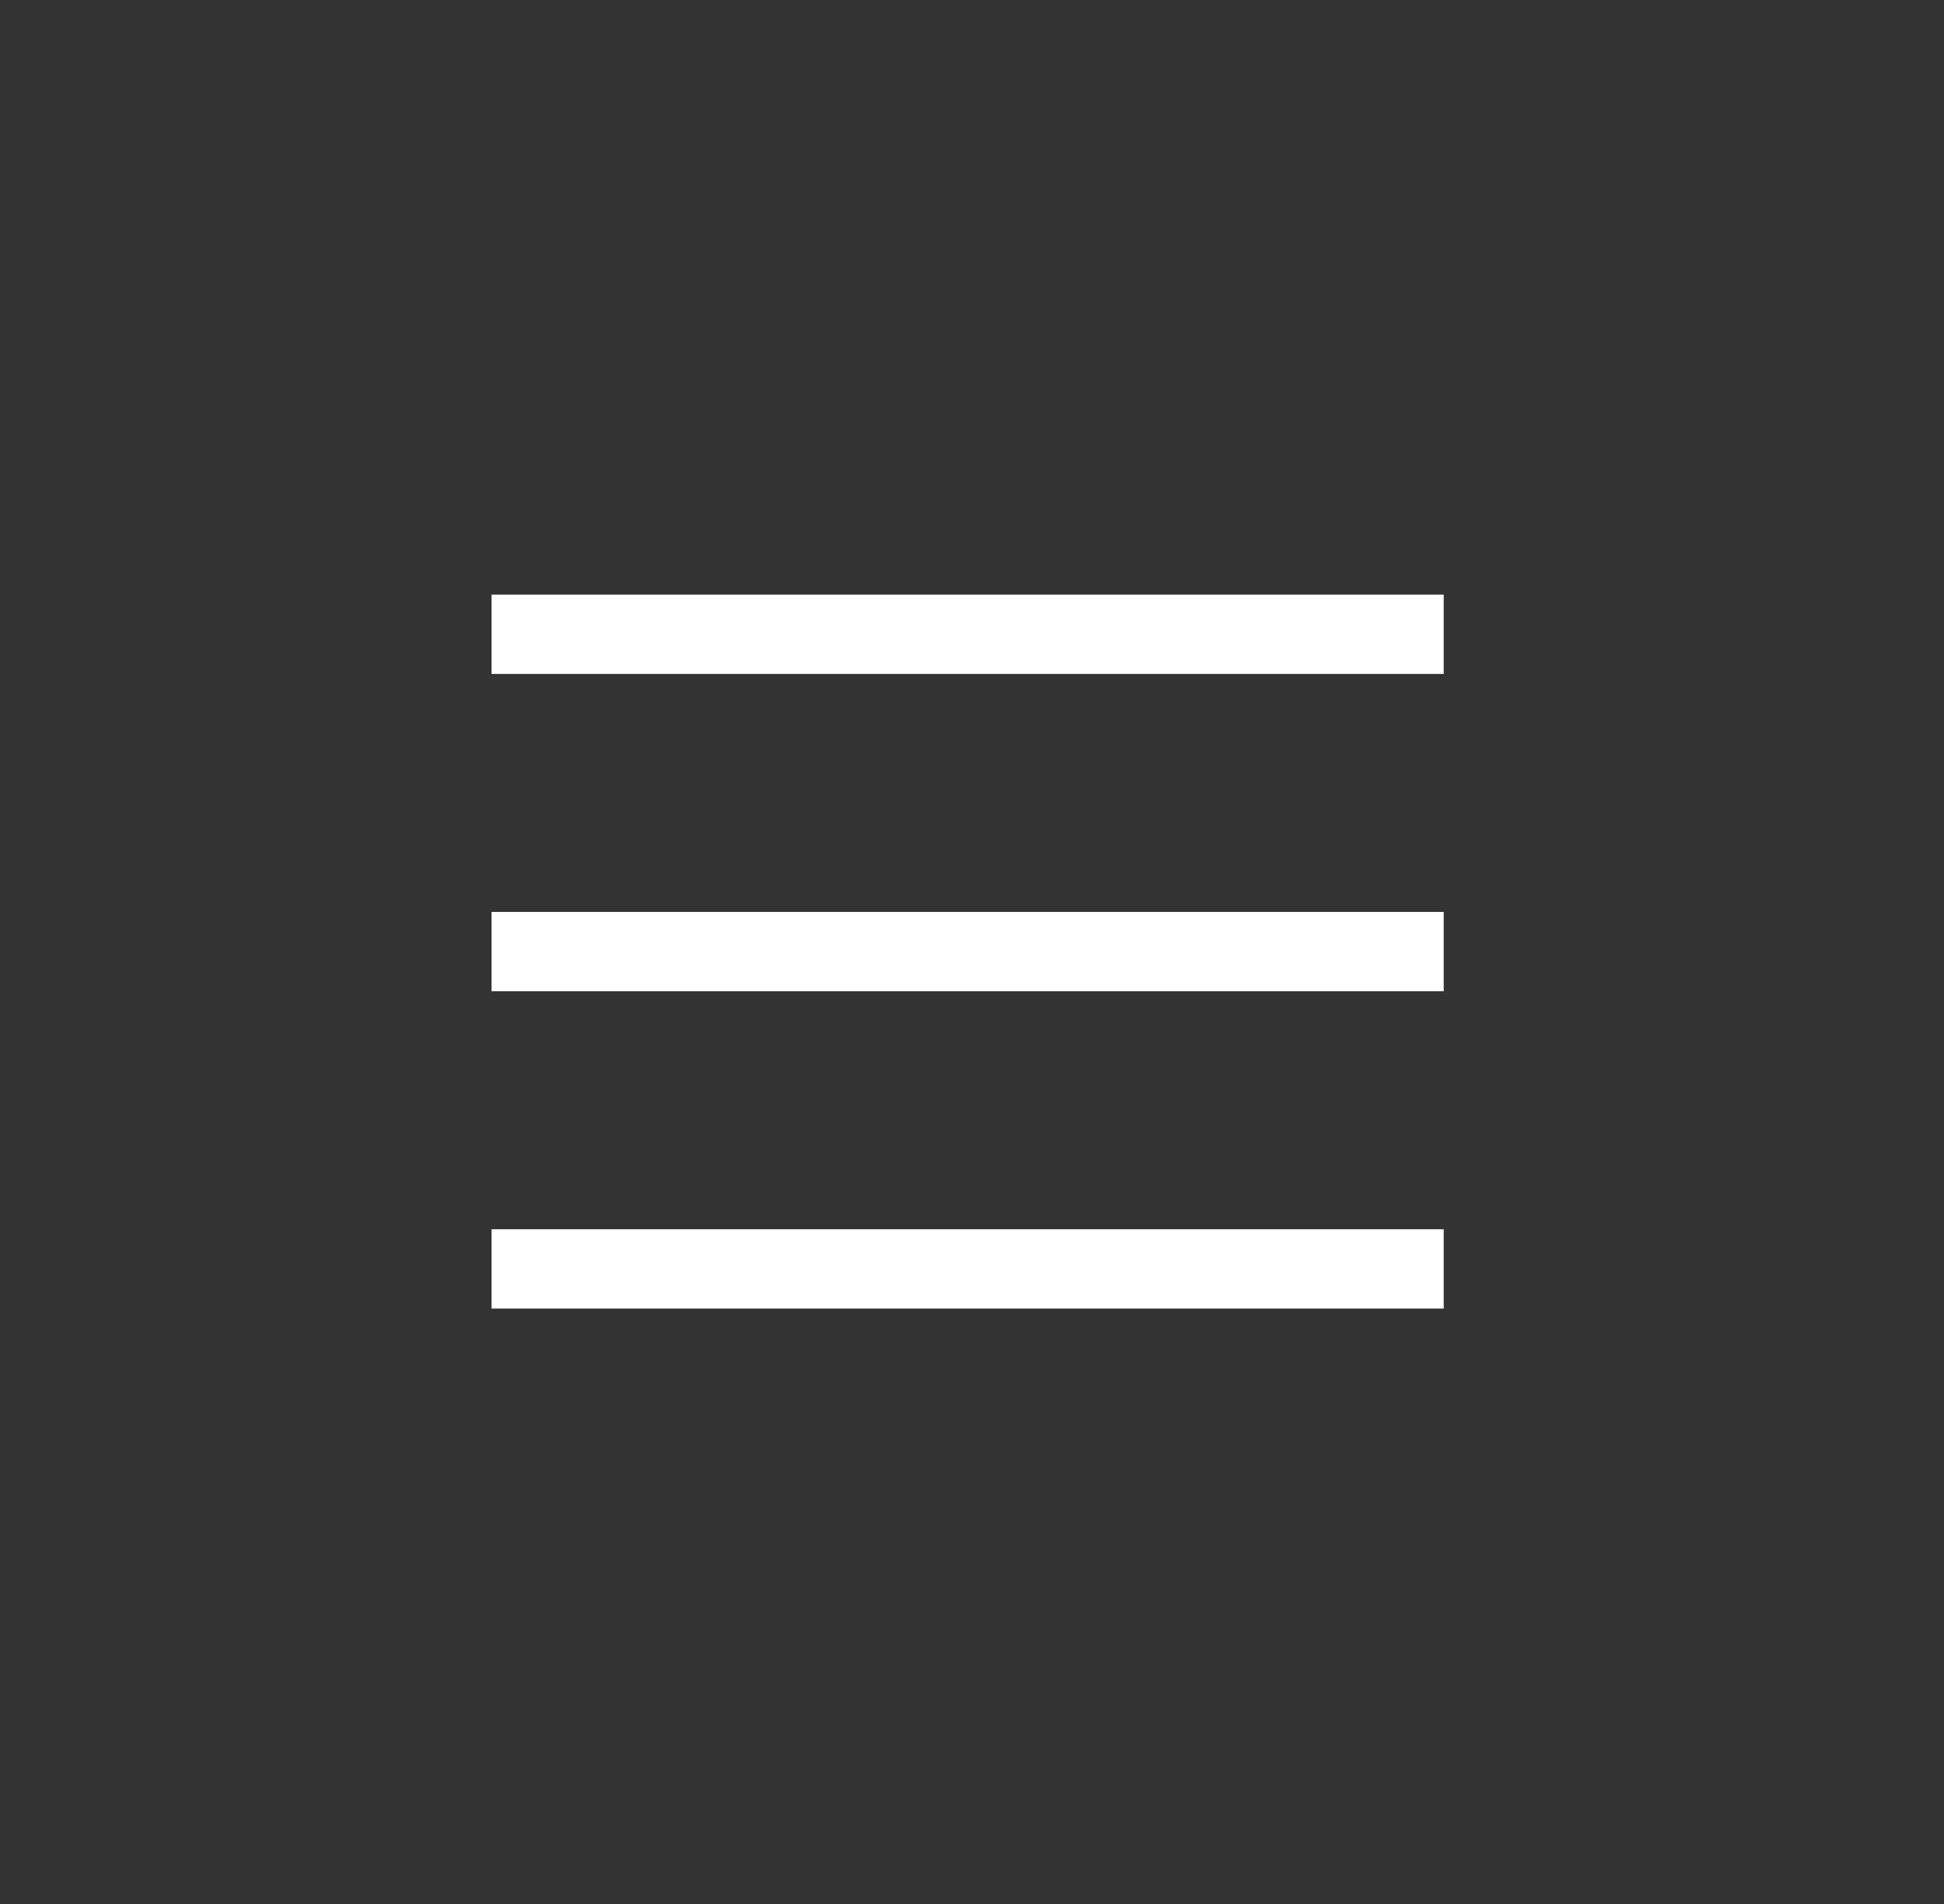 <svg width="49" height="48" viewBox="0 0 49 48" fill="none" xmlns="http://www.w3.org/2000/svg">
<rect x="0" y="0" width="49" height="48" fill="#333333" stroke="none"/>
<rect x="12.39" y="14.99" width="24" height="2" fill="white"/>
<rect width="24" height="2" transform="translate(12.39 22.99)" fill="white"/>
<rect x="12.39" y="30.99" width="24" height="2" fill="white"/>
</svg>

